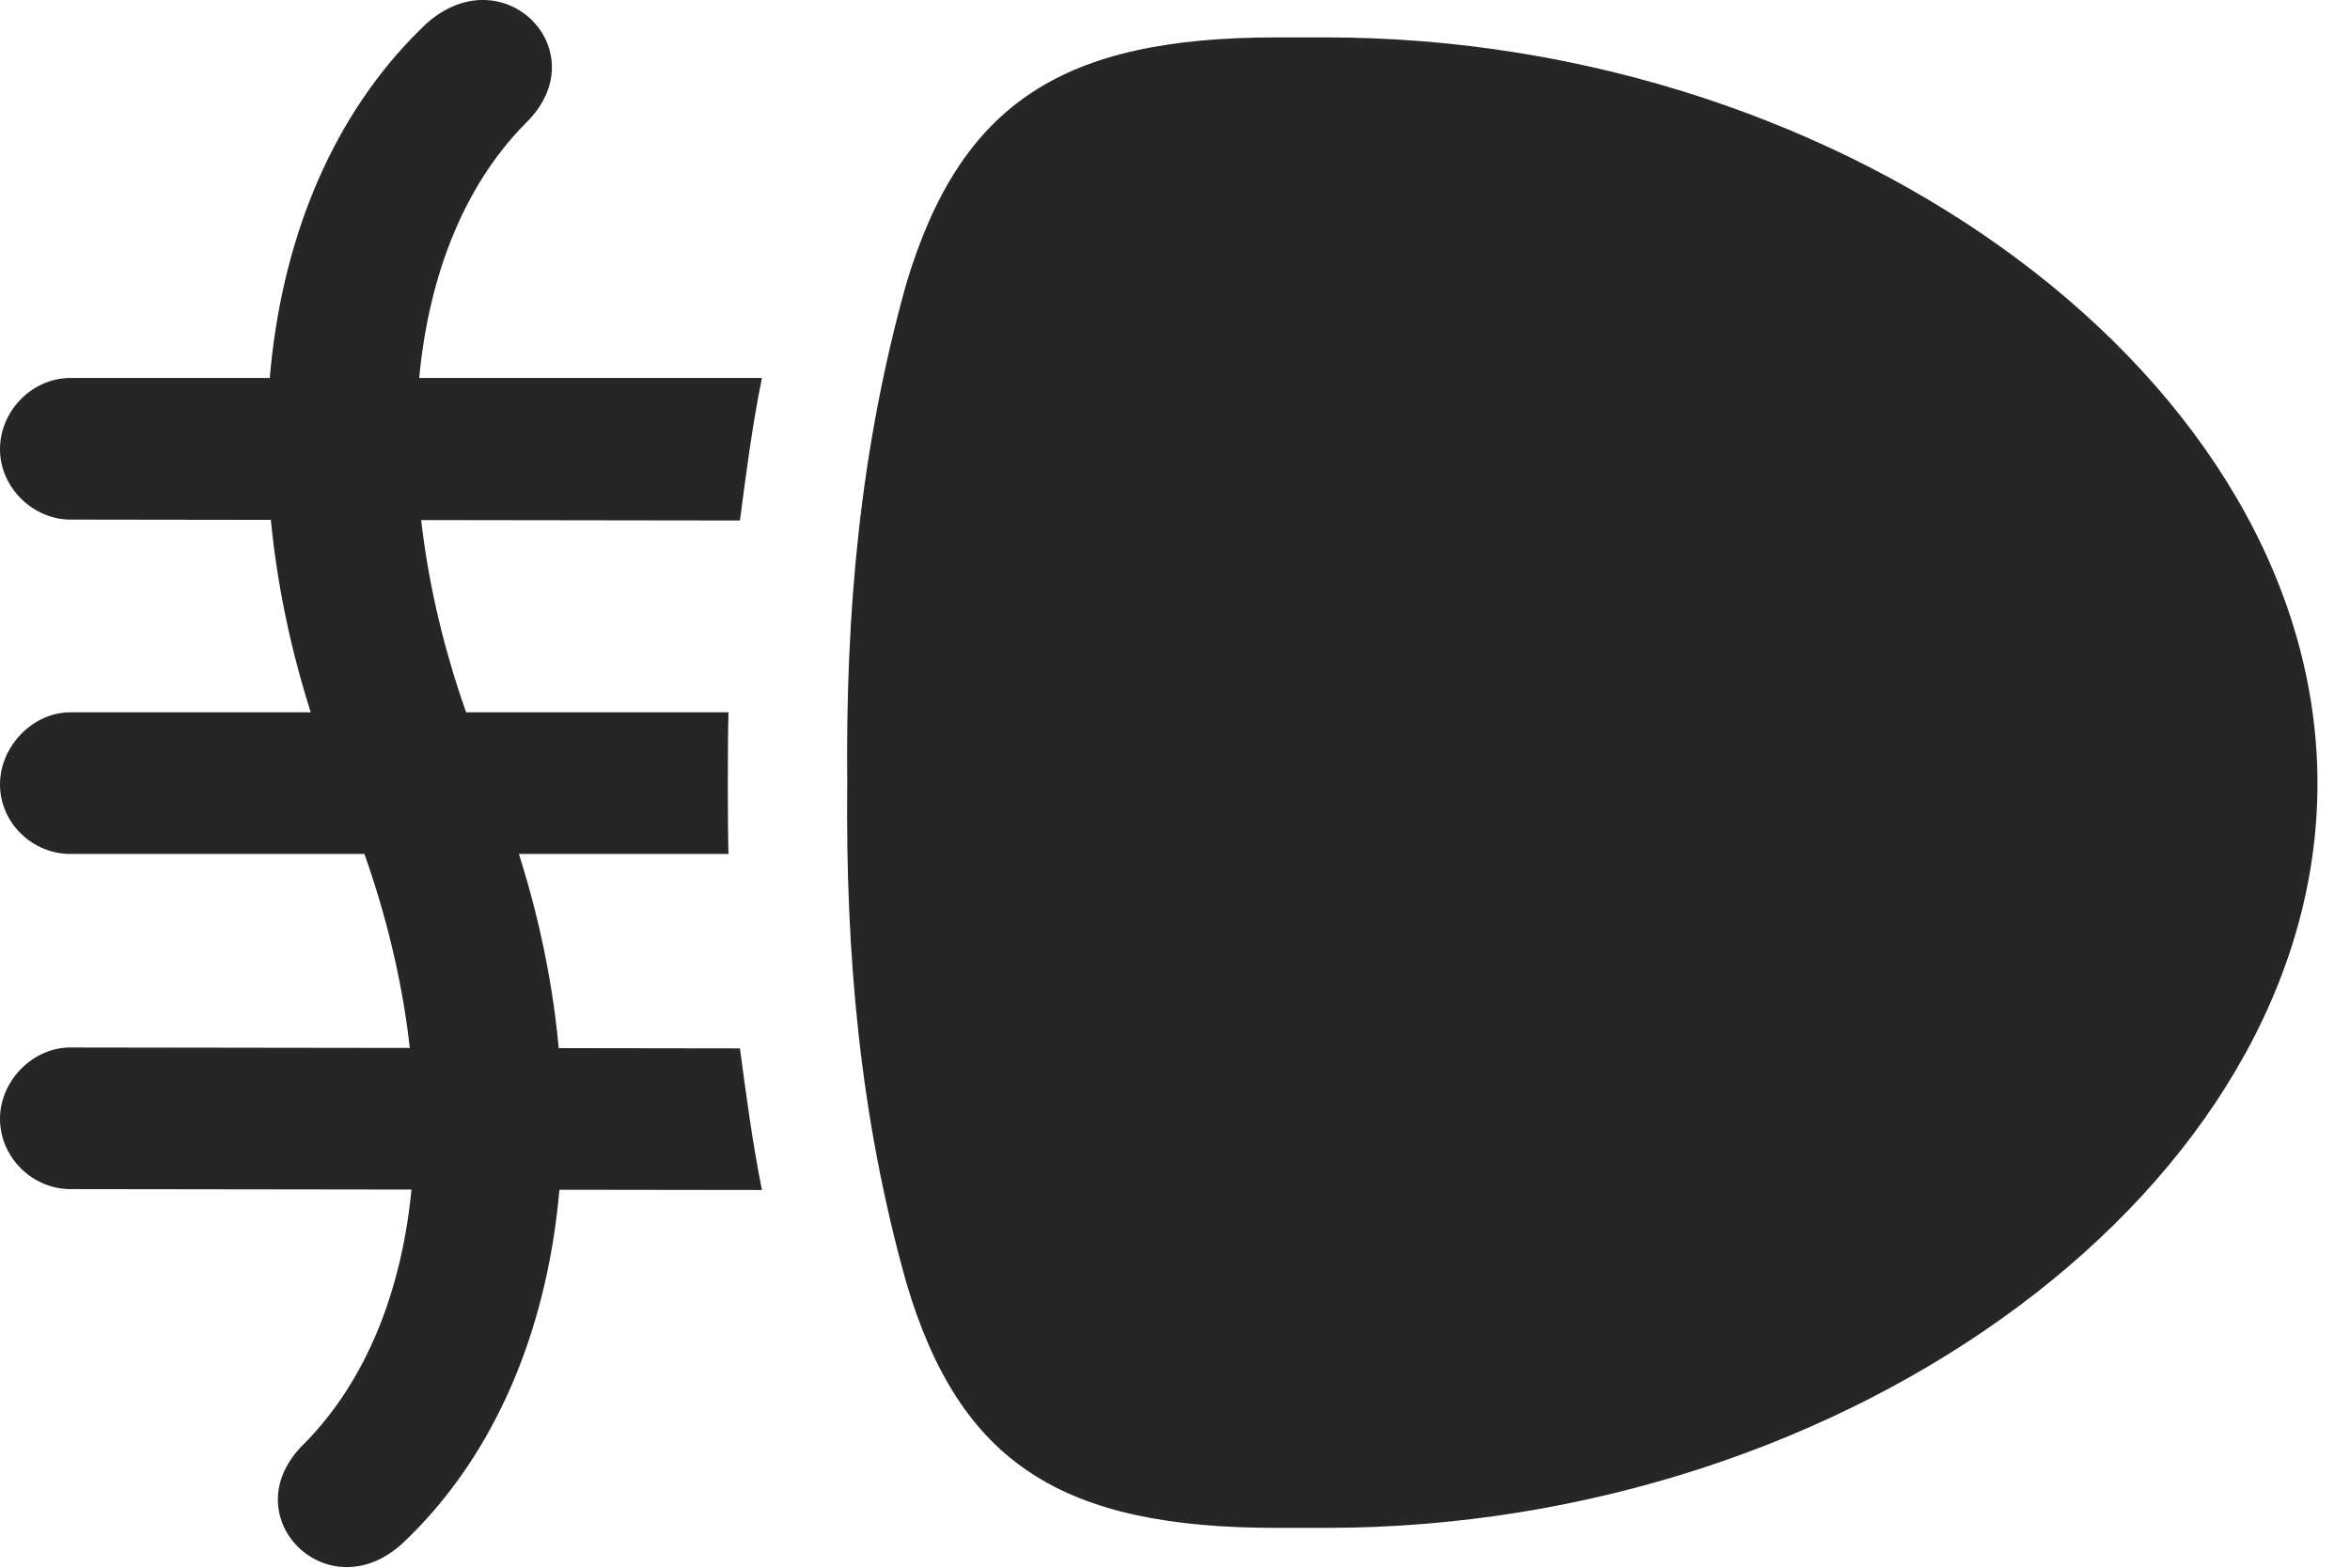 <?xml version="1.0" encoding="UTF-8"?>
<!--Generator: Apple Native CoreSVG 326-->
<!DOCTYPE svg
PUBLIC "-//W3C//DTD SVG 1.1//EN"
       "http://www.w3.org/Graphics/SVG/1.1/DTD/svg11.dtd">
<svg version="1.1" xmlns="http://www.w3.org/2000/svg" xmlns:xlink="http://www.w3.org/1999/xlink" viewBox="0 0 26.084 17.403">
 <g>
  <rect height="17.403" opacity="0" width="26.084" x="0" y="0"/>
  <path d="M0.781 4.195C0.361 4.195 0 4.556 0 4.986C0 5.415 0.371 5.767 0.781 5.767L8.213 5.777C8.281 5.259 8.35 4.722 8.457 4.195ZM0.781 7.906C0.361 7.906 0 8.286 0 8.706C0 9.136 0.361 9.478 0.781 9.478L8.086 9.478C8.076 9.195 8.076 8.199 8.086 7.906ZM0.781 11.626C0.361 11.626 0 11.997 0 12.417C0 12.847 0.361 13.198 0.781 13.198L8.457 13.208C8.35 12.671 8.281 12.144 8.213 11.636ZM3.379 16.021C2.559 16.812 3.623 17.896 4.463 17.134C6.387 15.327 6.777 11.968 5.498 8.745L5.312 8.277C4.238 5.552 4.424 2.798 5.83 1.372C6.65 0.581 5.596-0.503 4.736 0.259C2.812 2.075 2.432 5.415 3.711 8.638L3.906 9.107C4.99 11.851 4.795 14.585 3.379 16.021Z" fill="black" fill-opacity="0.85"/>
  <path d="M9.404 8.697C9.385 10.581 9.541 12.388 10.059 14.234C10.654 16.245 11.787 16.958 14.17 16.958L14.717 16.958C20.537 16.958 25.723 13.159 25.723 8.697C25.723 4.234 20.537 0.415 14.717 0.415L14.17 0.415C11.797 0.415 10.664 1.138 10.059 3.15C9.541 5.005 9.385 6.812 9.404 8.697Z" fill="black" fill-opacity="0.85"/>
 </g>
</svg>

